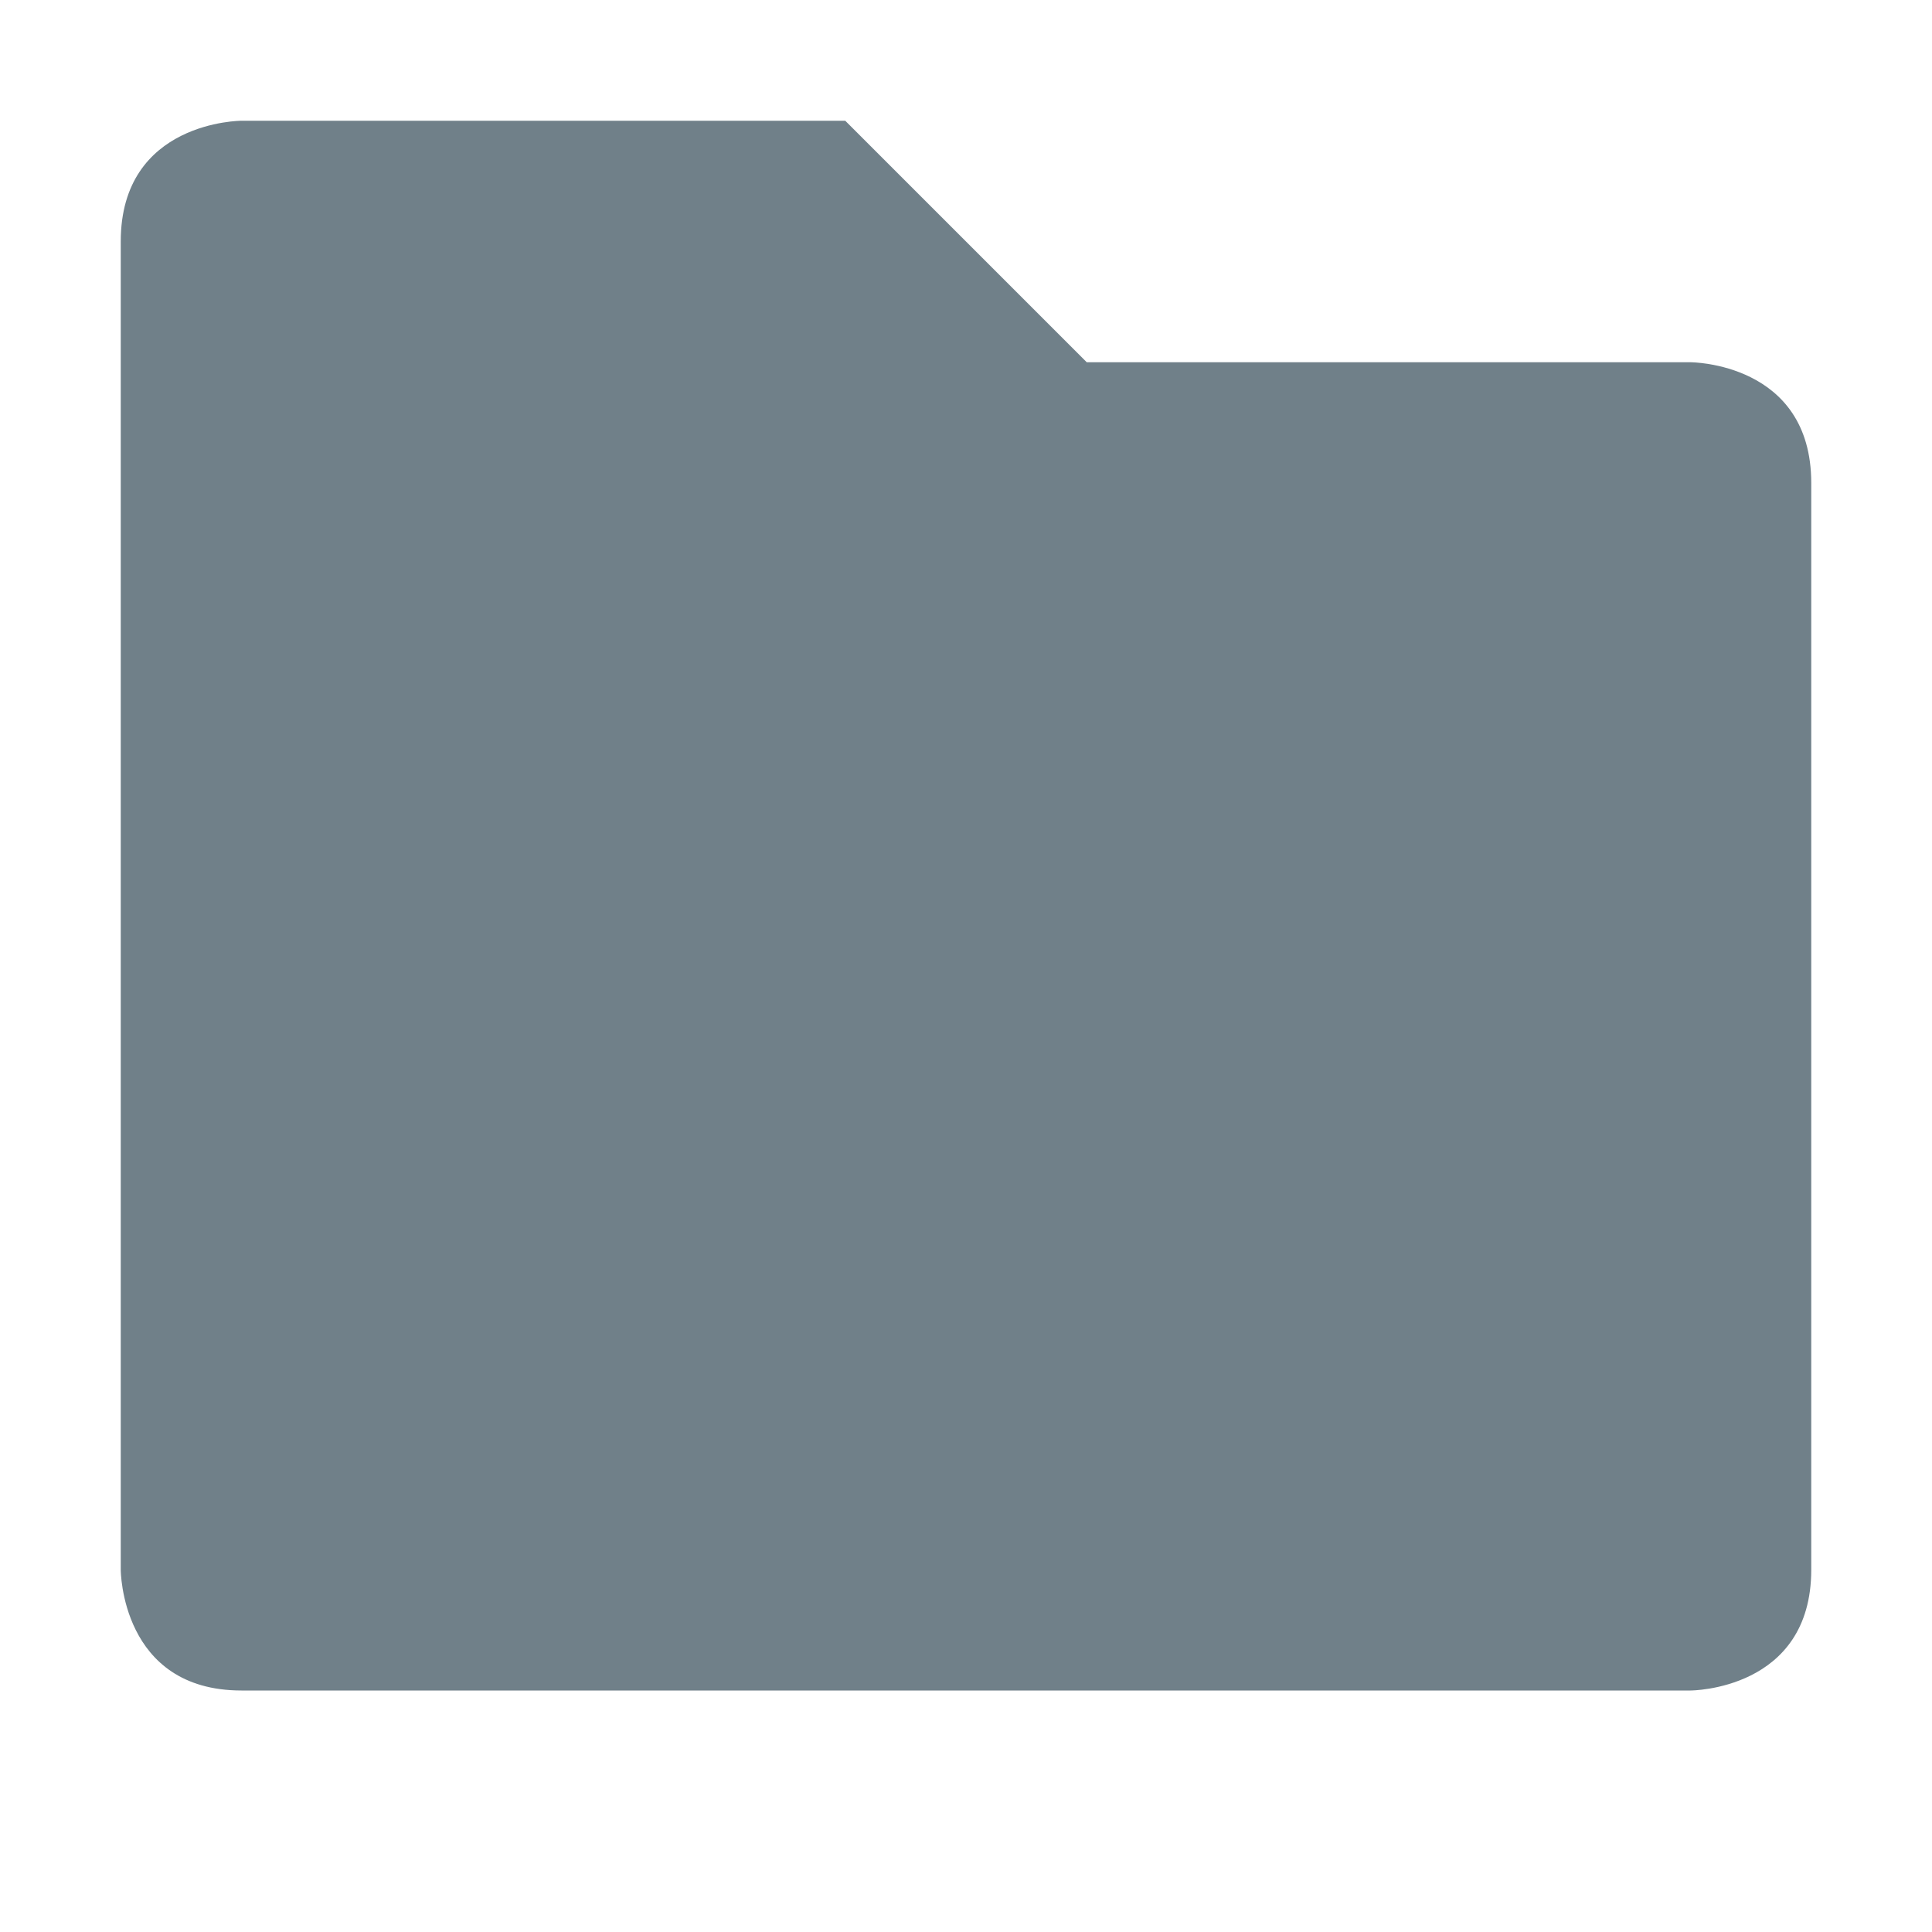 <svg xmlns="http://www.w3.org/2000/svg" width="16" height="16" version="1.1">
 <path style="fill:#708089" d="M 1,2 V 13 C 1,13 1,14 2,14 H 14 C 14,14 15,14 15,13 V 4 C 15,3 14,3 14,3 H 9 L 7,1 H 2 C 2,1 1,1 1,2 Z"/>
</svg>
